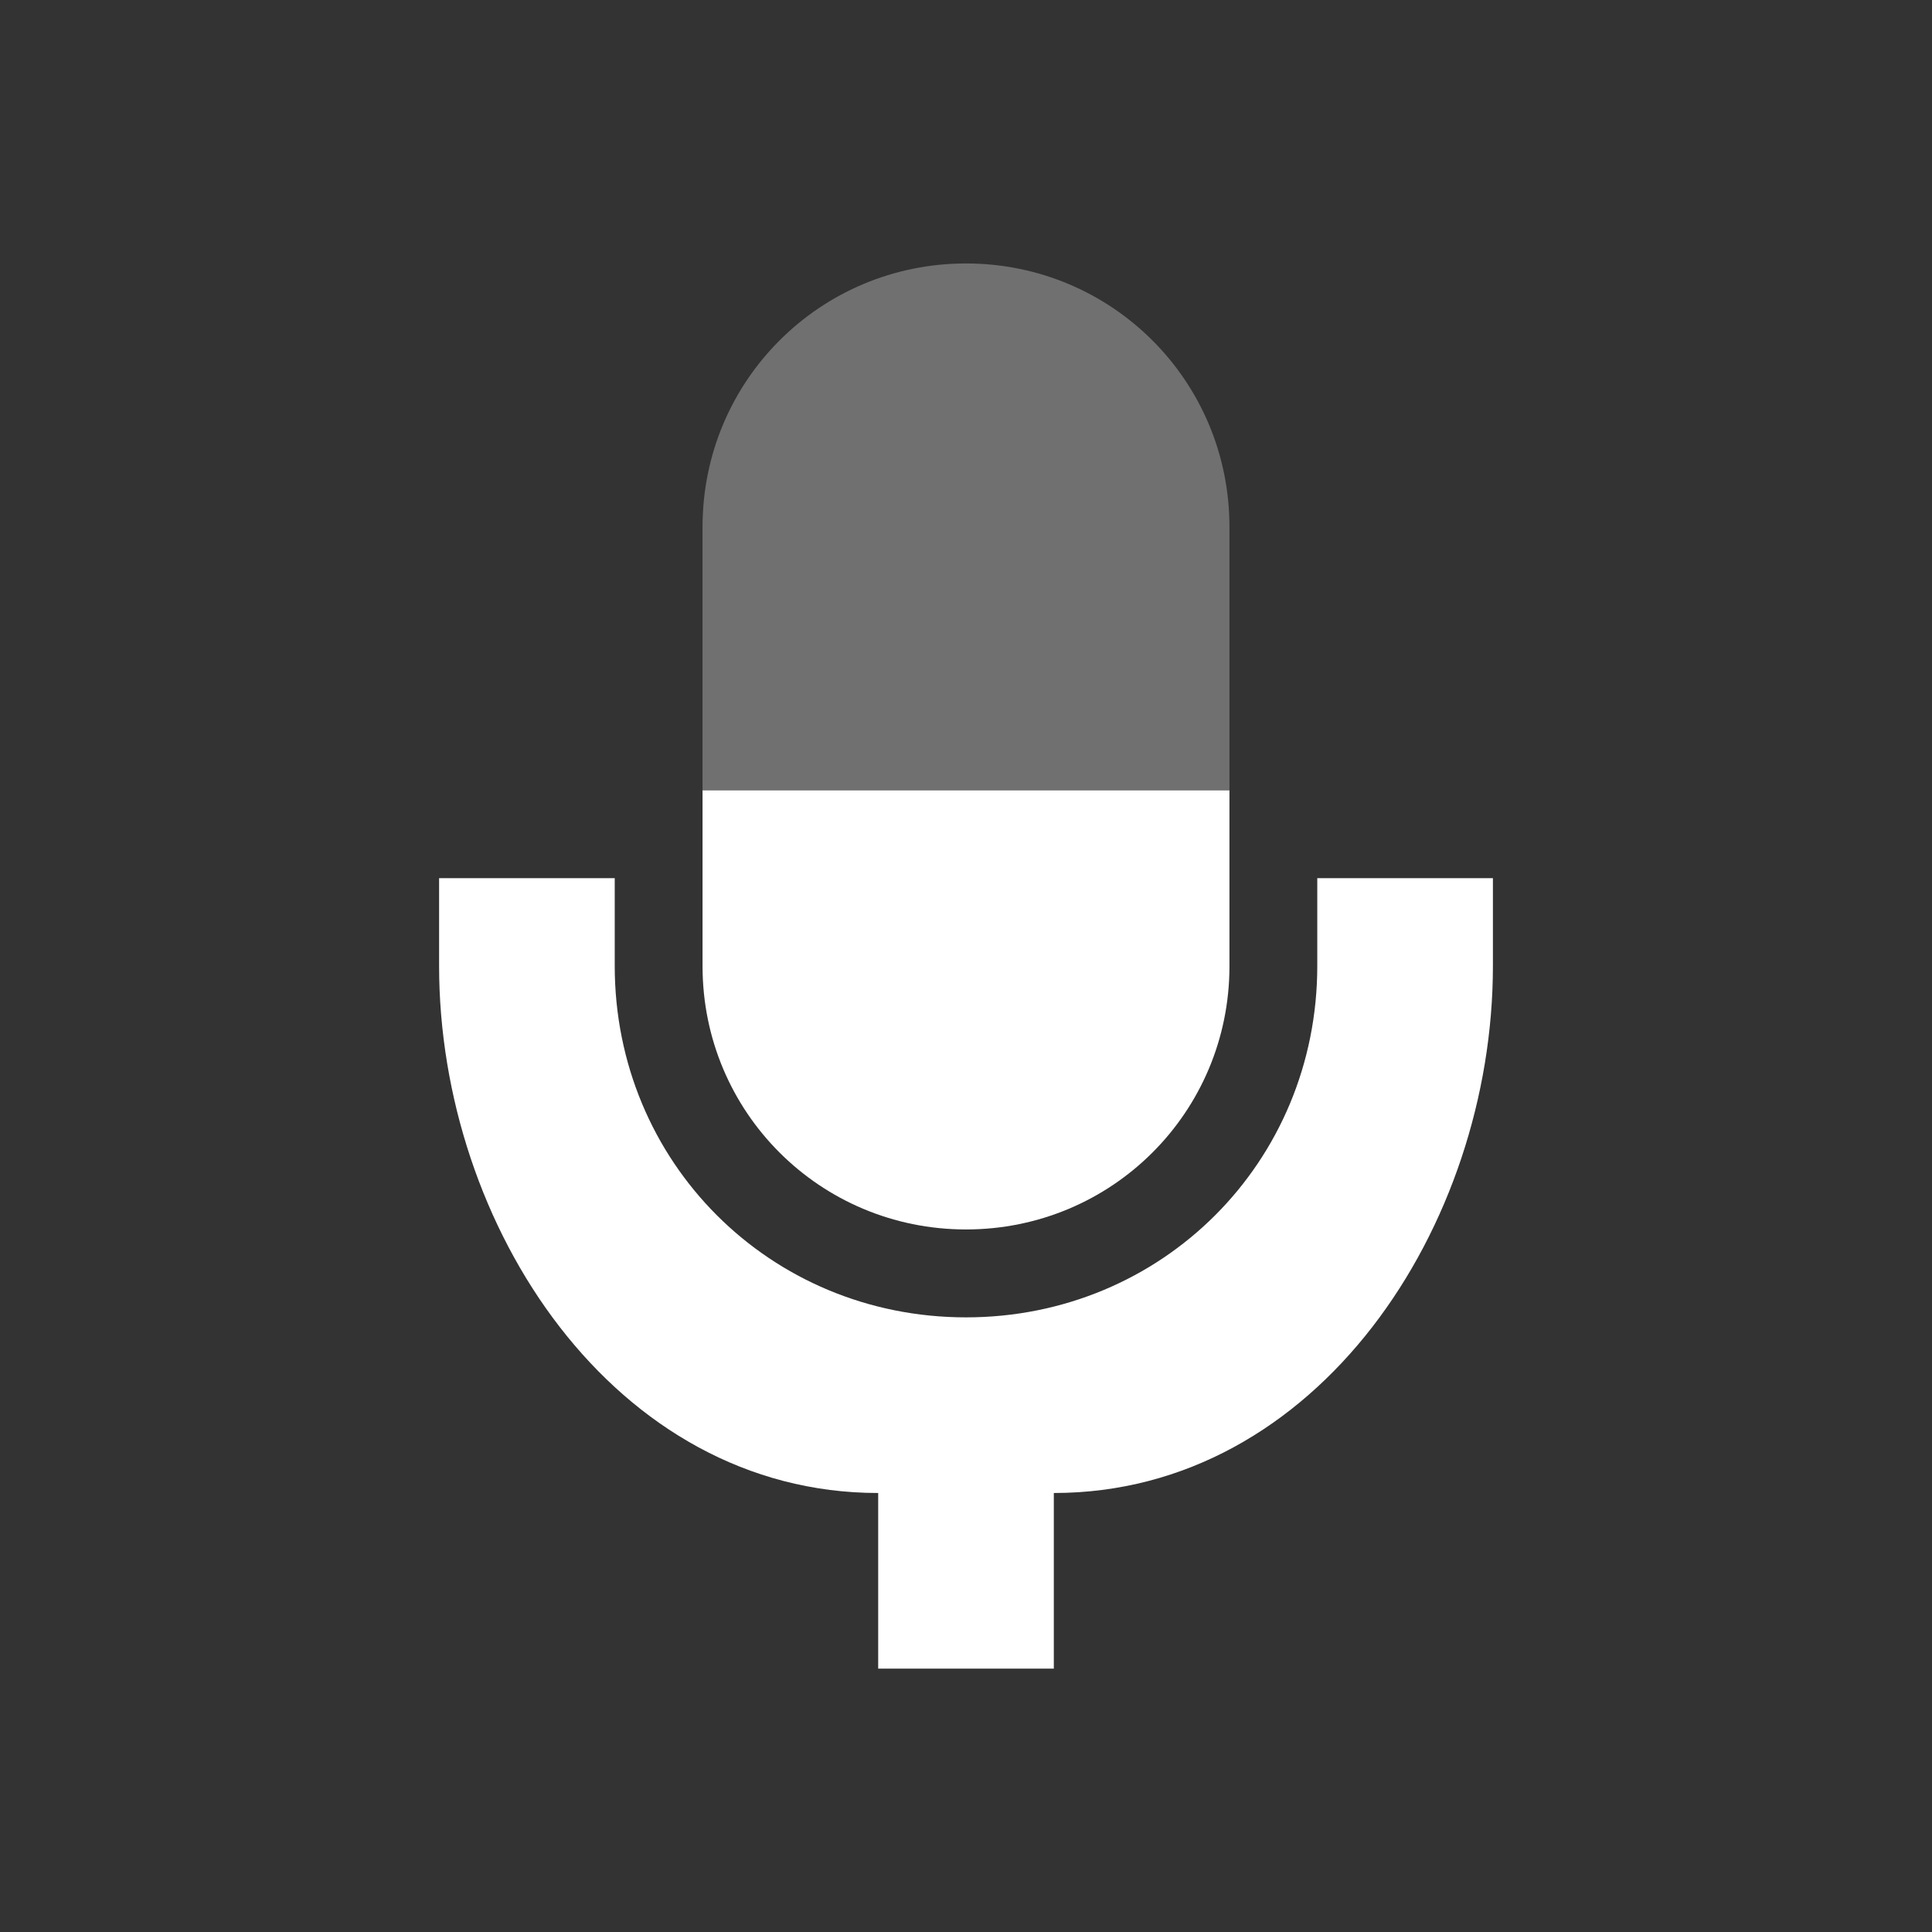 <?xml version="1.0"?>
<svg xmlns="http://www.w3.org/2000/svg" height="22" width="22" version="1.1" id="svg2">
 <rect width="100%" height="100%" fill="#333333" stroke="none"/>
 <defs id="defs14">
  <style type="text/css" id="current-color-scheme">
   .ColorScheme-Text { color:#ffffff; } .ColorScheme-Highlight { color:#5294e2; }
  </style>
 </defs>
 <g transform="translate(3,3)" id="g4">
  <path style="fill:currentColor" d="m5 6v2.002c0 1.662 1.338 2.998 3 2.998s3-1.336 3-2.998v-2.002z" id="path6" class="ColorScheme-Text"/>
  <path style="fill:currentColor" d="m2 7v0.999c0 2.966 2 6.002 5 6.002v2h2v-2c3 0 5-3.035 5-6.002v-0.999h-2v0.999c0 2.235-1.767 4.002-4 4.002-2.233 0-4-1.767-4-4.002v-0.999h-2z" id="path8" class="ColorScheme-Text"/>
  <path opacity=".3" style="fill:currentColor" d="m8 0c-1.662 0-3 1.338-3 3v3h6v-3c0-1.662-1.338-3-3-3z" id="path10" class="ColorScheme-Text"/>
 </g>
</svg>
